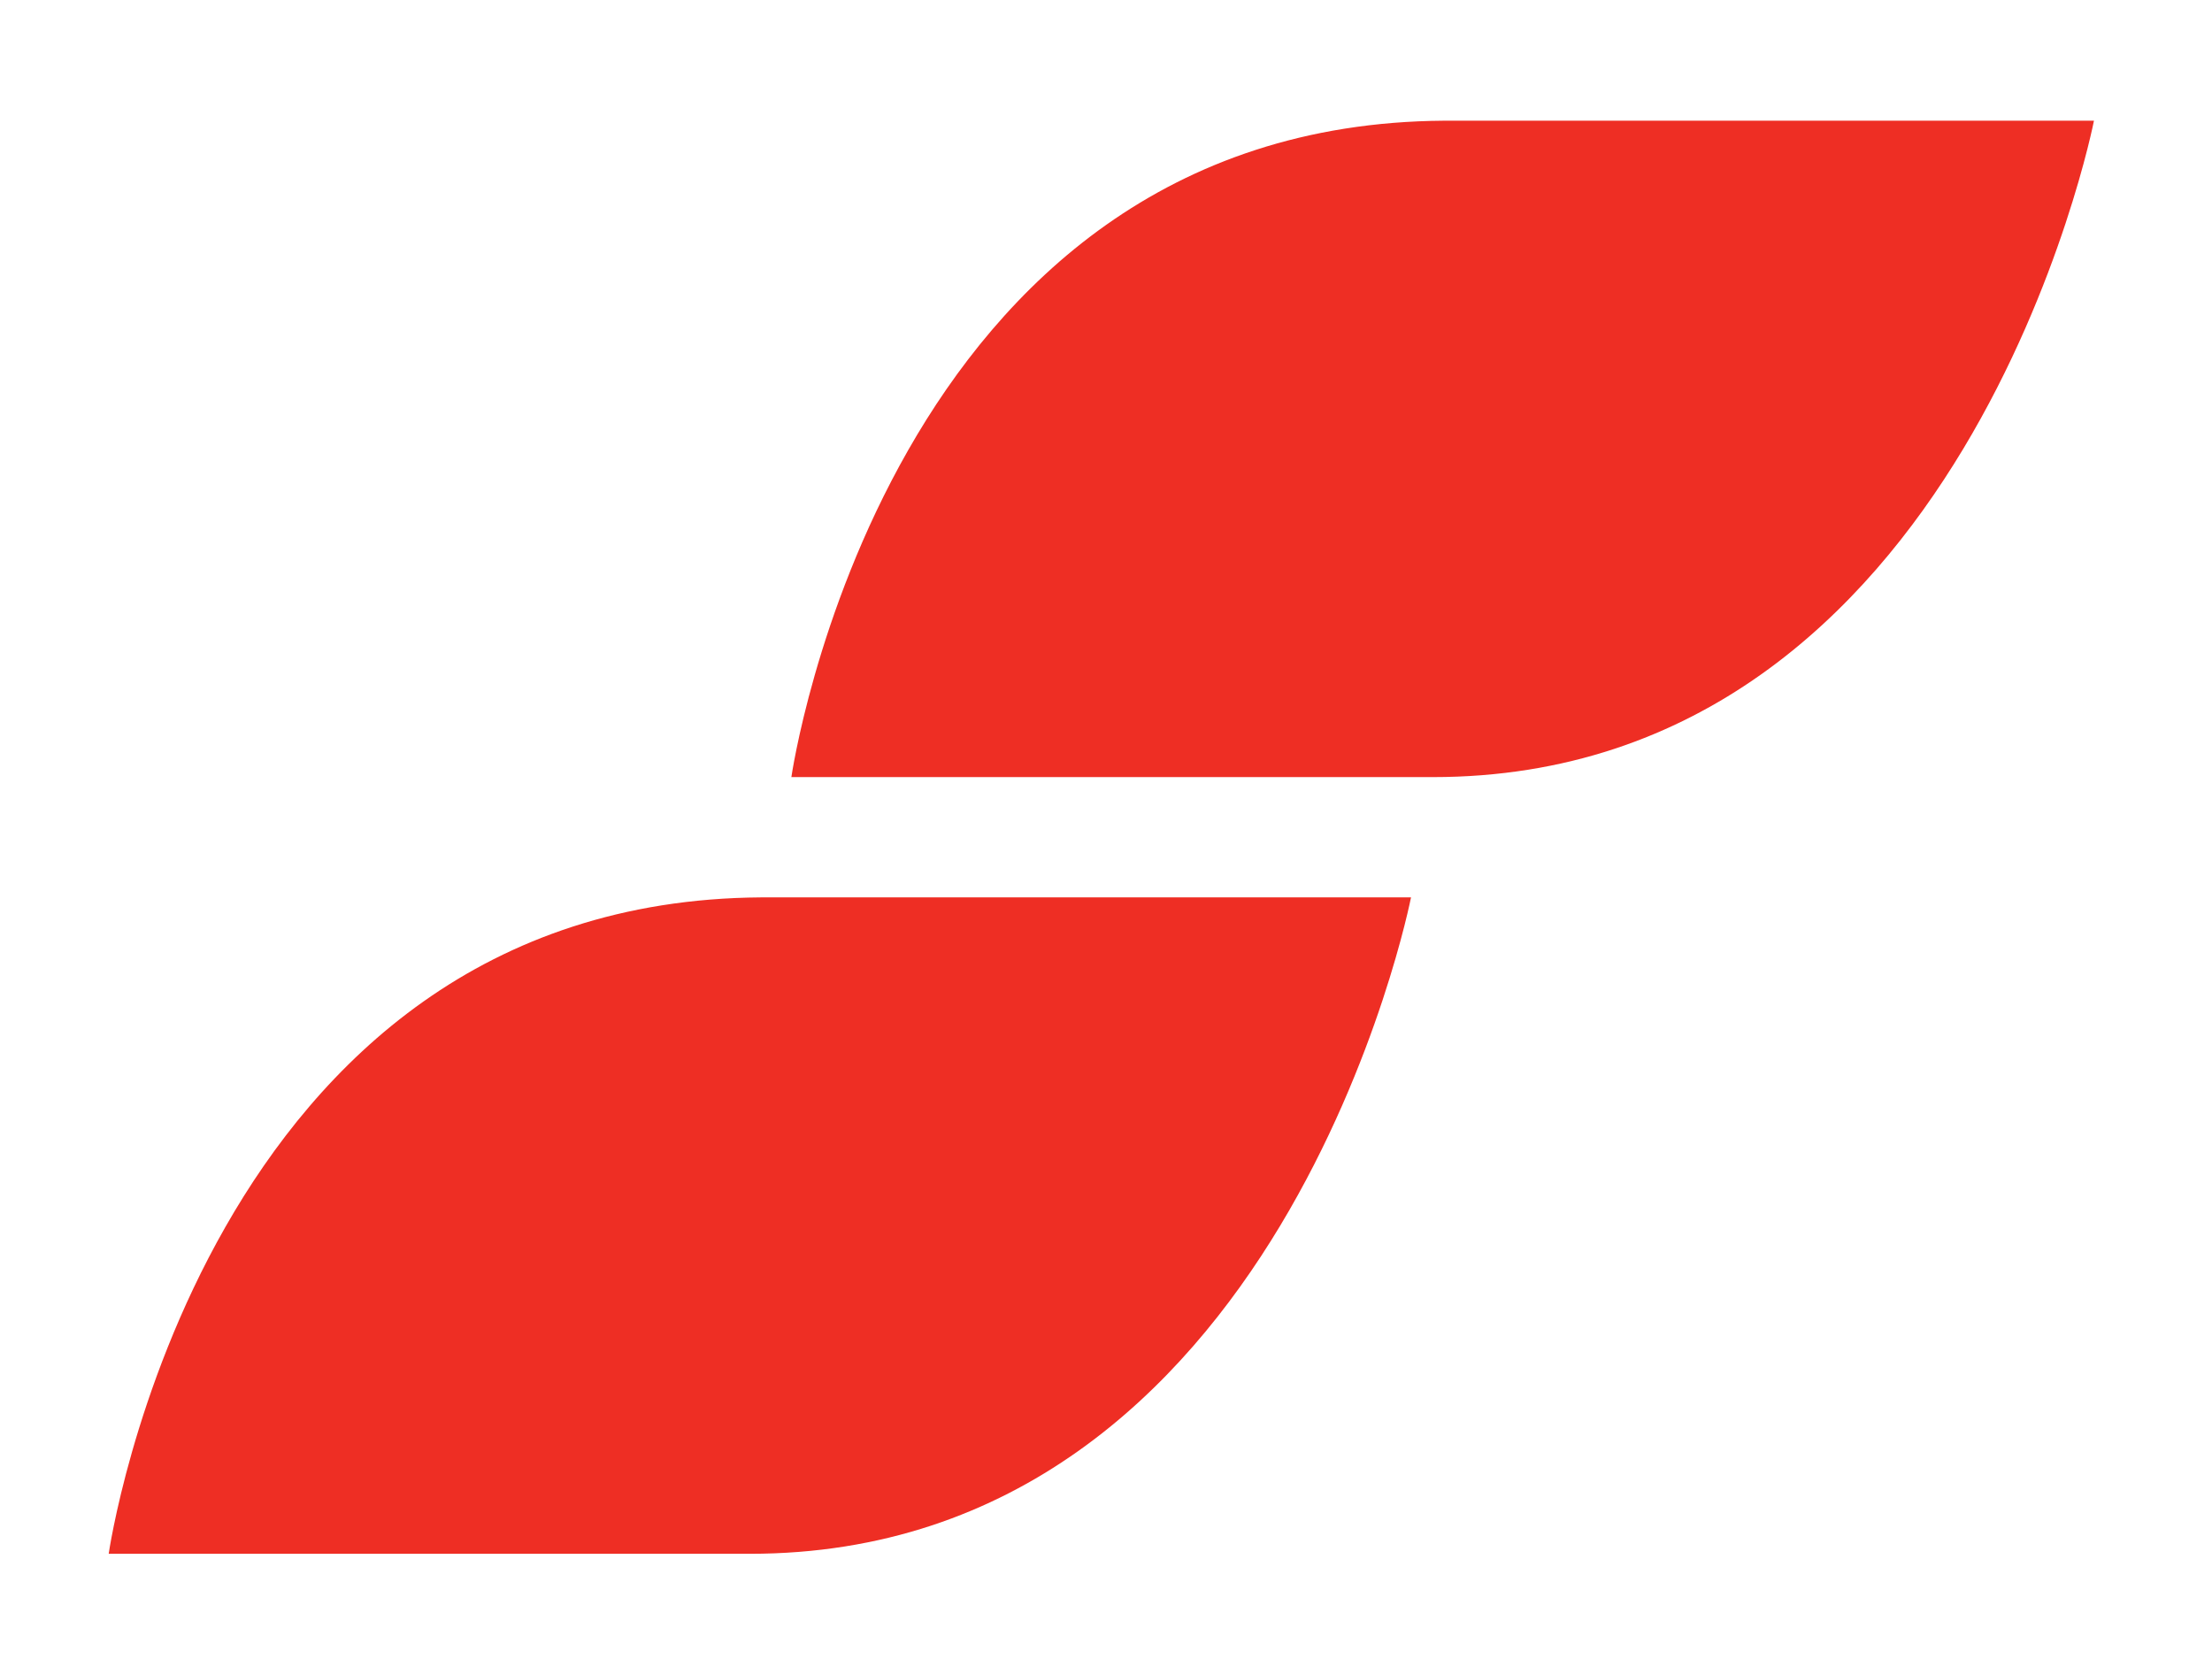 <?xml version="1.0" encoding="UTF-8" standalone="no"?>
<!-- Generator: Adobe Illustrator 23.0.1, SVG Export Plug-In . SVG Version: 6.00 Build 0)  -->

<svg
   version="1.1"
   id="Layer_1"
   x="0px"
   y="0px"
   viewBox="0 0 80 60"
   xml:space="preserve"
   width="80"
   height="60"
   xmlns="http://www.w3.org/2000/svg"
   xmlns:svg="http://www.w3.org/2000/svg"><defs
   id="defs12" />
<style
   type="text/css"
   id="style1">
	.st0{fill:#EE2E24;}
</style>

<g
   id="g12"
   transform="translate(2.483,3.498)"><path
     class="st0"
     d="m 26.138,24.607 c 0,0 3.39,-23.61 23.61,-23.74 h 23.5 c 0,0 -4.64,23.74 -23.91,23.74 z"
     id="path1"
     style="fill:#ee2e24" /><path
     class="st0"
     d="m 1.448,52.697 c 0,0 3.39,-23.61 23.6,-23.74 h 23.5 c 0,0 -4.64,23.74 -23.91,23.74 z"
     id="path2"
     style="fill:#ee2e24" /></g></svg>
